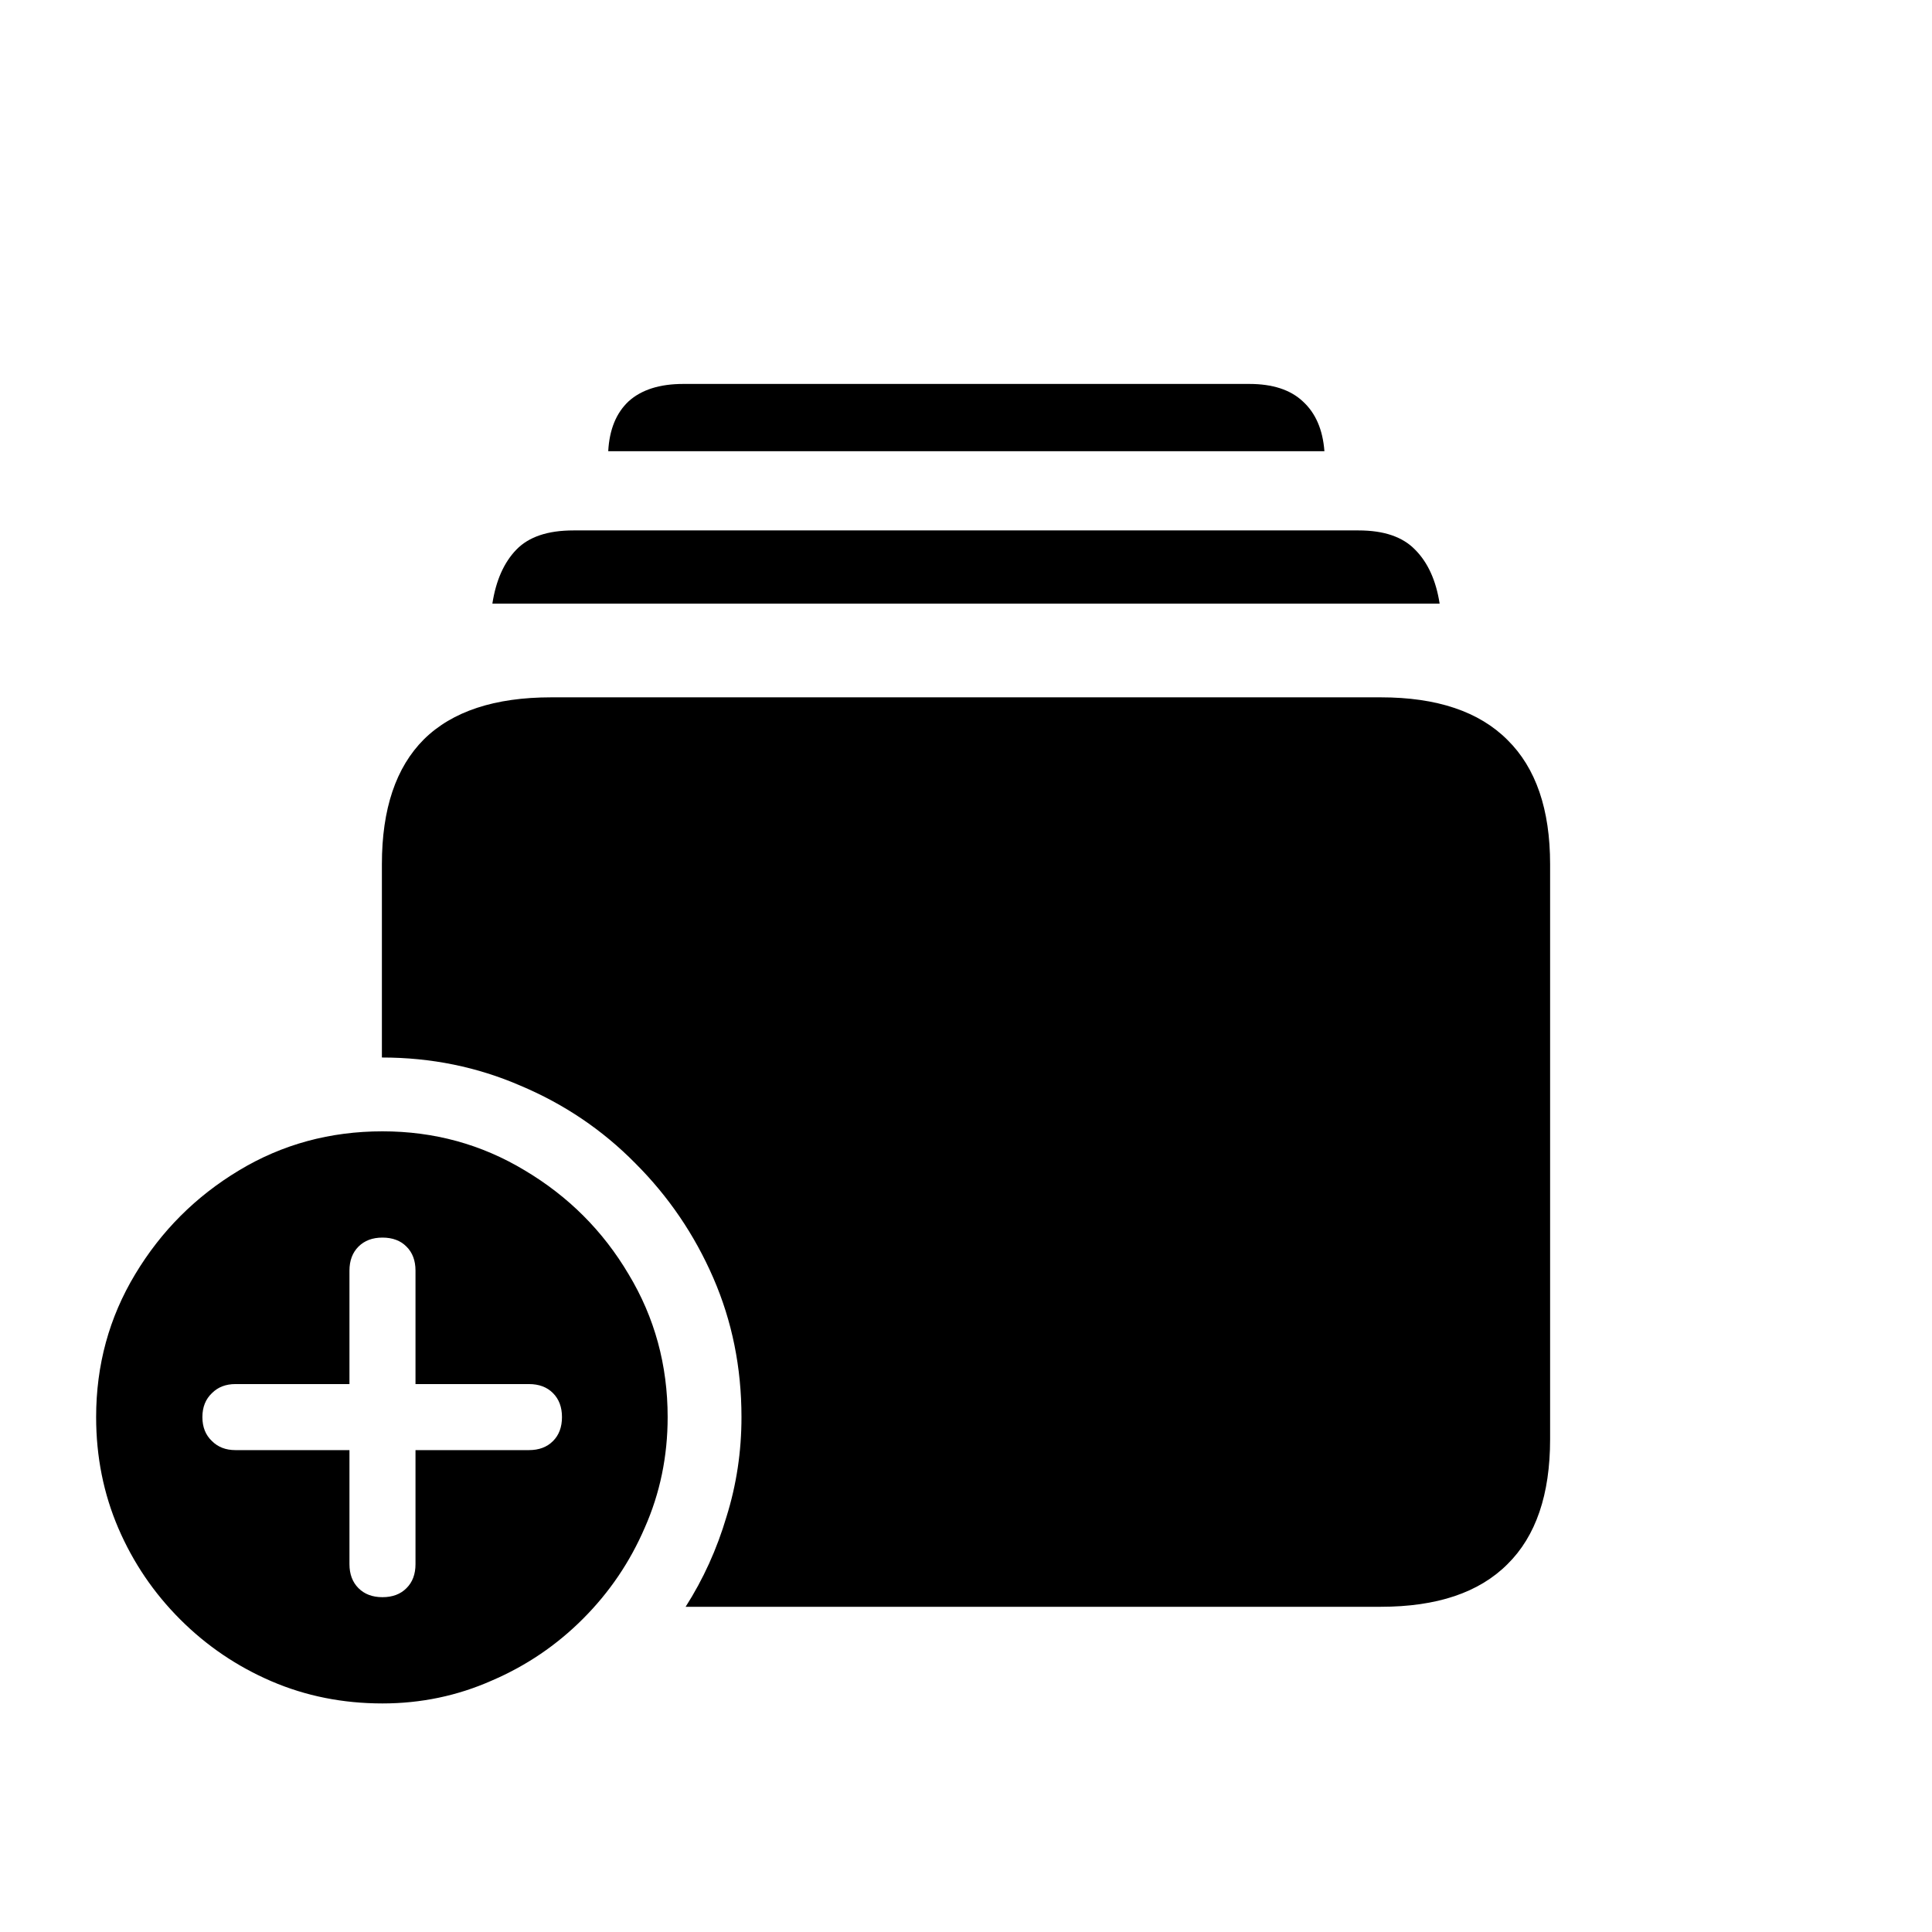 <svg width="33" height="33" viewBox="0 0 33 33" fill="none" xmlns="http://www.w3.org/2000/svg">
<path d="M11.711 27.445C12.012 26.974 12.245 26.461 12.409 25.907C12.58 25.36 12.665 24.793 12.665 24.205C12.665 23.357 12.504 22.564 12.183 21.826C11.862 21.088 11.418 20.435 10.85 19.868C10.29 19.3 9.637 18.859 8.892 18.545C8.153 18.224 7.364 18.063 6.523 18.063V14.761C6.523 13.818 6.762 13.107 7.241 12.628C7.726 12.15 8.451 11.911 9.415 11.911H23.585C24.543 11.911 25.264 12.153 25.749 12.639C26.234 13.117 26.477 13.825 26.477 14.761V24.584C26.477 25.528 26.234 26.239 25.749 26.717C25.264 27.203 24.543 27.445 23.585 27.445H11.711ZM8.41 10.311C8.471 9.915 8.608 9.607 8.82 9.388C9.032 9.169 9.356 9.06 9.794 9.06H23.206C23.637 9.06 23.958 9.169 24.17 9.388C24.389 9.607 24.529 9.915 24.59 10.311H8.41ZM10.389 7.707C10.409 7.337 10.525 7.054 10.737 6.855C10.956 6.657 11.267 6.558 11.67 6.558H21.34C21.736 6.558 22.041 6.657 22.252 6.855C22.471 7.054 22.594 7.337 22.622 7.707H10.389ZM6.533 29.096C5.856 29.096 5.224 28.97 4.636 28.717C4.048 28.464 3.529 28.112 3.078 27.661C2.626 27.209 2.274 26.69 2.021 26.102C1.769 25.514 1.642 24.882 1.642 24.205C1.642 23.316 1.864 22.503 2.309 21.765C2.753 21.026 3.344 20.435 4.083 19.991C4.821 19.546 5.638 19.324 6.533 19.324C7.415 19.324 8.225 19.546 8.963 19.991C9.709 20.435 10.3 21.026 10.737 21.765C11.182 22.503 11.404 23.316 11.404 24.205C11.404 24.875 11.274 25.504 11.014 26.092C10.761 26.68 10.409 27.199 9.958 27.65C9.507 28.102 8.987 28.454 8.399 28.706C7.812 28.966 7.189 29.096 6.533 29.096ZM6.533 27.281C6.704 27.281 6.841 27.23 6.943 27.127C7.046 27.025 7.097 26.888 7.097 26.717V24.769H9.035C9.206 24.769 9.343 24.718 9.445 24.615C9.548 24.513 9.599 24.376 9.599 24.205C9.599 24.034 9.548 23.898 9.445 23.795C9.343 23.692 9.206 23.641 9.035 23.641H7.097V21.703C7.097 21.532 7.046 21.395 6.943 21.293C6.841 21.19 6.704 21.139 6.533 21.139C6.362 21.139 6.226 21.19 6.123 21.293C6.021 21.395 5.969 21.532 5.969 21.703V23.641H4.021C3.857 23.641 3.724 23.692 3.621 23.795C3.512 23.898 3.457 24.034 3.457 24.205C3.457 24.376 3.512 24.513 3.621 24.615C3.724 24.718 3.857 24.769 4.021 24.769H5.969V26.717C5.969 26.888 6.021 27.025 6.123 27.127C6.226 27.23 6.362 27.281 6.533 27.281Z" fill="black"/>
</svg>
